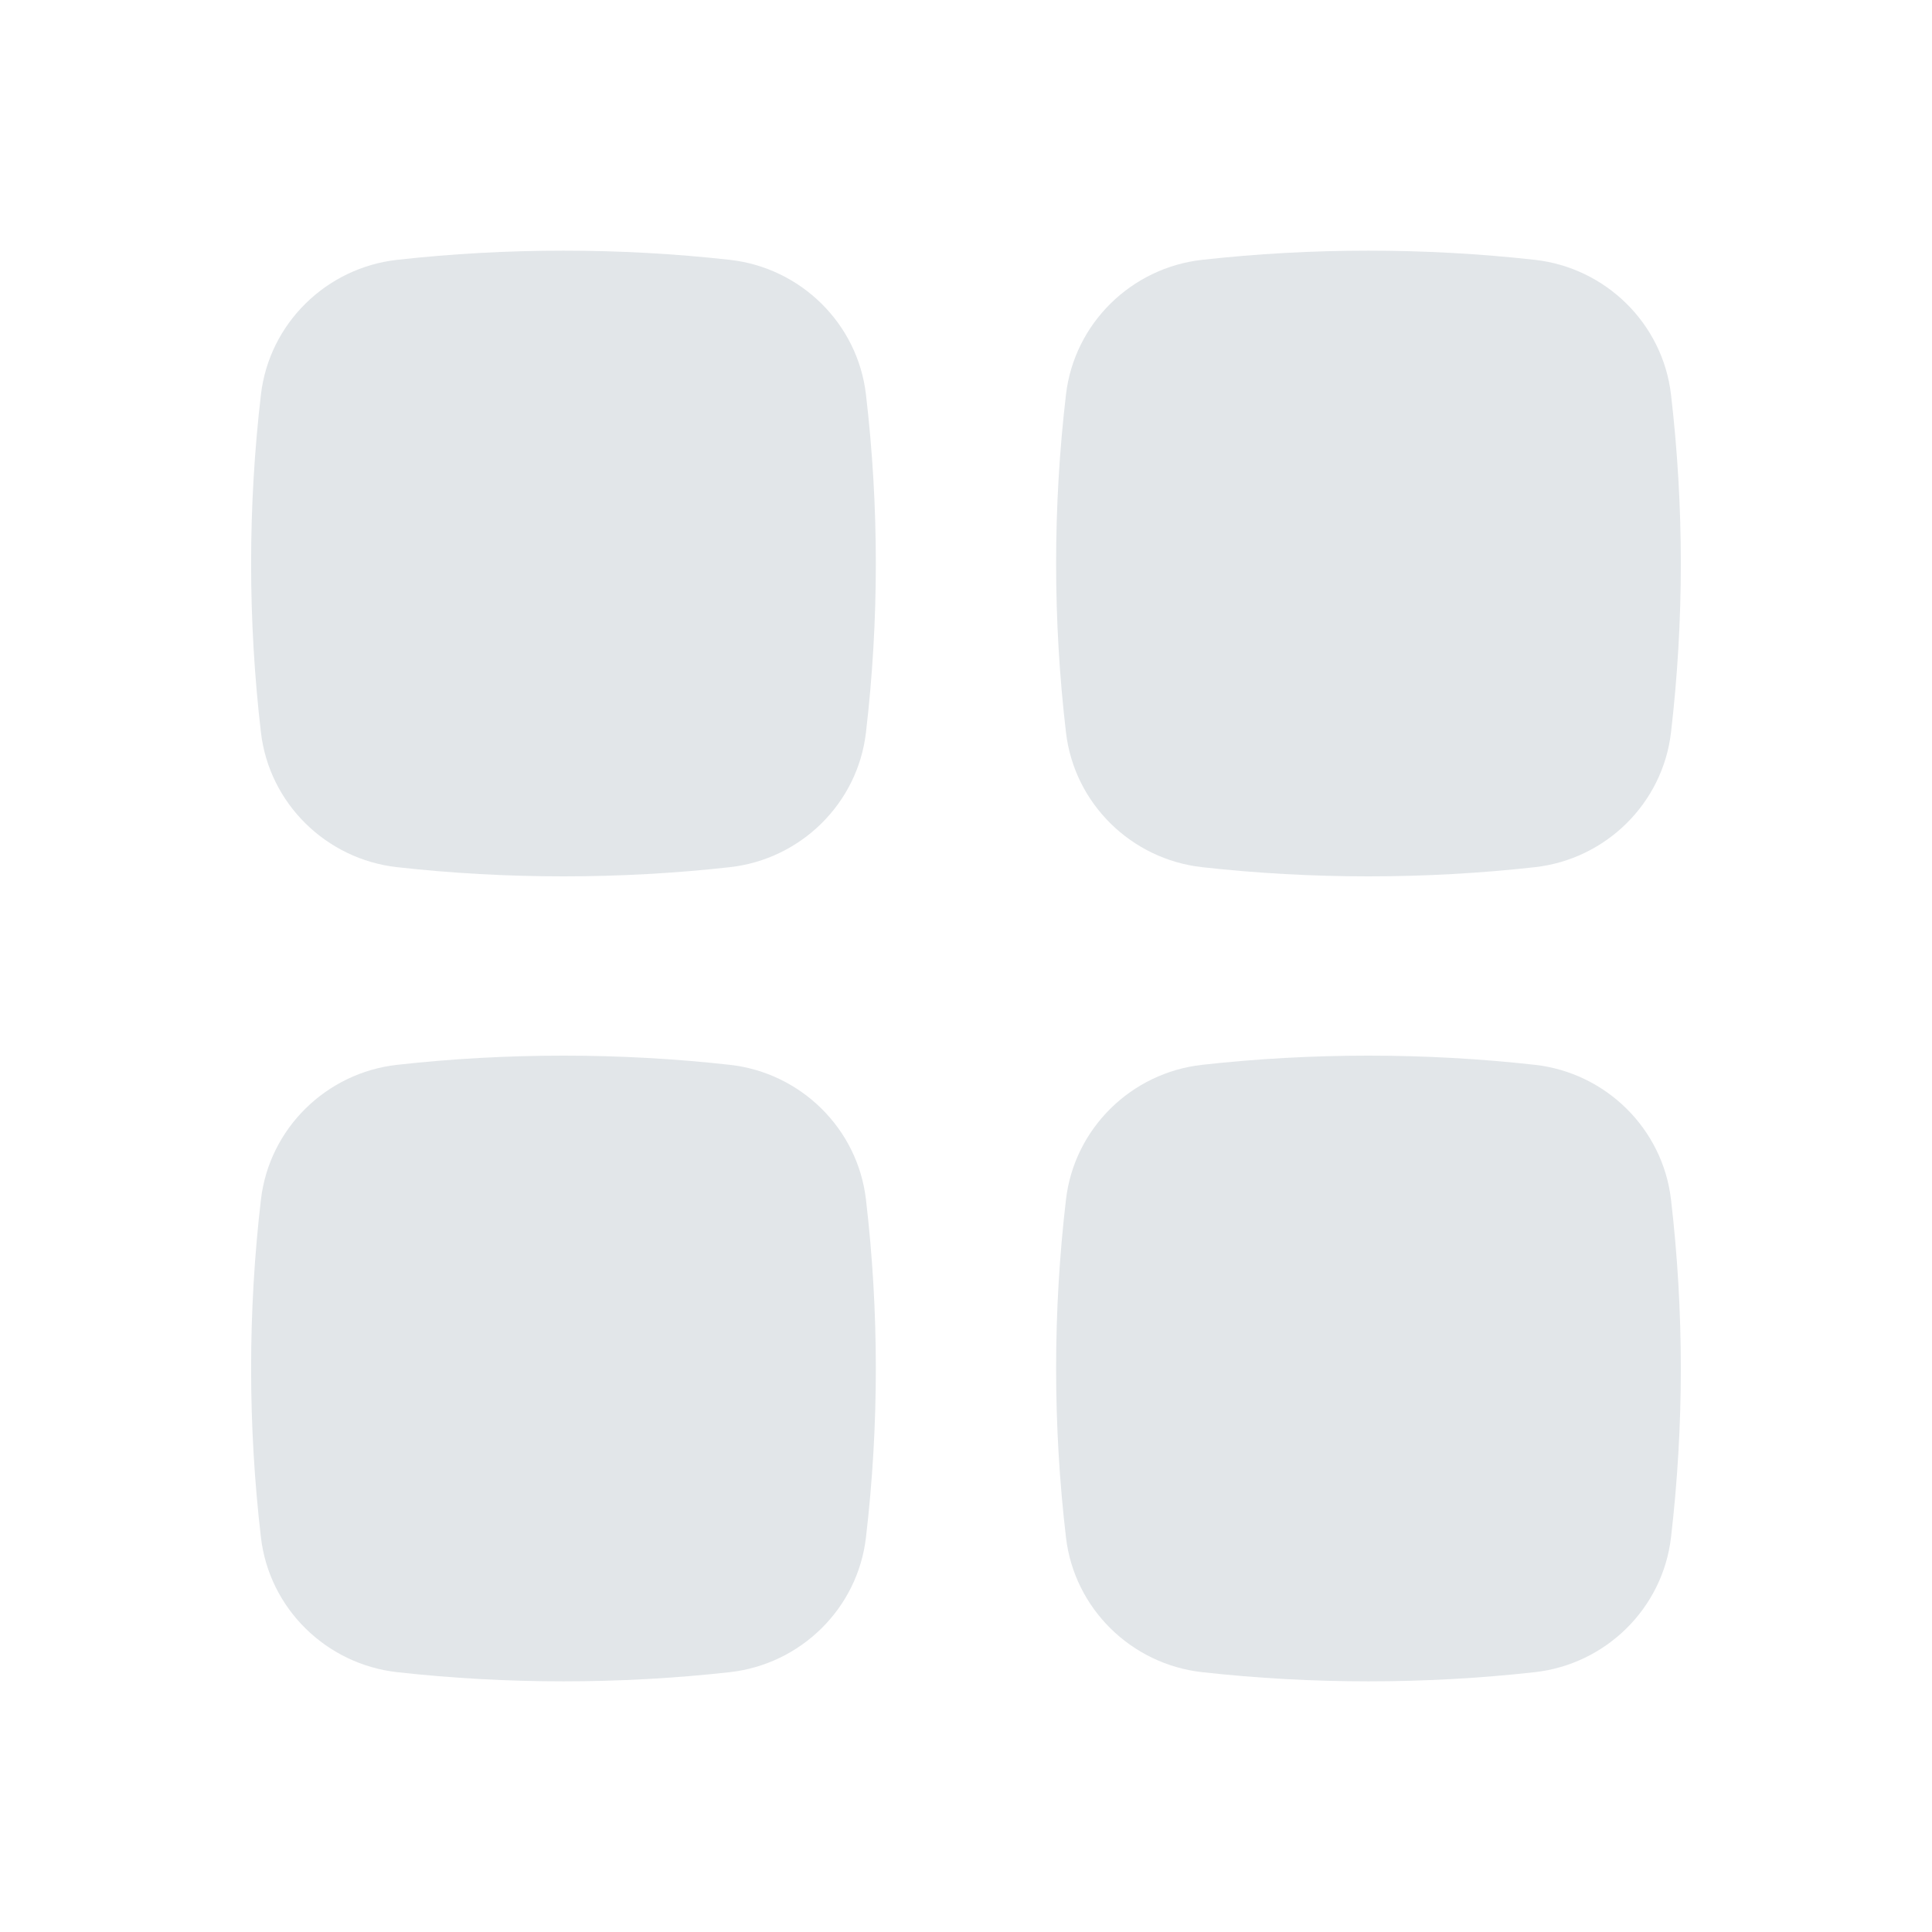 <svg width="32" height="32" viewBox="0 0 32 32" fill="none" xmlns="http://www.w3.org/2000/svg">
<path d="M12.09 4.304C10.272 4.101 8.393 4.101 6.576 4.304C5.406 4.435 4.46 5.356 4.322 6.535C4.105 8.394 4.105 10.272 4.322 12.132C4.46 13.311 5.406 14.232 6.576 14.363C8.393 14.566 10.272 14.566 12.09 14.363C13.26 14.232 14.206 13.311 14.343 12.132C14.561 10.272 14.561 8.394 14.343 6.535C14.206 5.356 13.26 4.435 12.09 4.304Z" fill="#E2E6E9"/>
<path d="M12.09 17.637C10.272 17.434 8.393 17.434 6.576 17.637C5.406 17.768 4.46 18.689 4.322 19.868C4.105 21.727 4.105 23.606 4.322 25.465C4.46 26.644 5.406 27.565 6.576 27.696C8.393 27.899 10.272 27.899 12.09 27.696C13.26 27.565 14.206 26.644 14.343 25.465C14.561 23.606 14.561 21.727 14.343 19.868C14.206 18.689 13.26 17.768 12.09 17.637Z" fill="#E2E6E9"/>
<path d="M25.424 4.304C23.606 4.101 21.727 4.101 19.909 4.304C18.739 4.435 17.794 5.356 17.656 6.535C17.438 8.394 17.438 10.272 17.656 12.132C17.794 13.311 18.739 14.232 19.909 14.363C21.727 14.566 23.606 14.566 25.424 14.363C26.593 14.232 27.539 13.311 27.677 12.132C27.894 10.272 27.894 8.394 27.677 6.535C27.539 5.356 26.593 4.435 25.424 4.304Z" fill="#E2E6E9"/>
<path d="M25.424 17.637C23.606 17.434 21.727 17.434 19.909 17.637C18.739 17.768 17.794 18.689 17.656 19.868C17.438 21.727 17.438 23.606 17.656 25.465C17.794 26.644 18.739 27.565 19.909 27.696C21.727 27.899 23.606 27.899 25.424 27.696C26.593 27.565 27.539 26.644 27.677 25.465C27.894 23.606 27.894 21.727 27.677 19.868C27.539 18.689 26.593 17.768 25.424 17.637Z" fill="#E2E6E9"/>
</svg>
